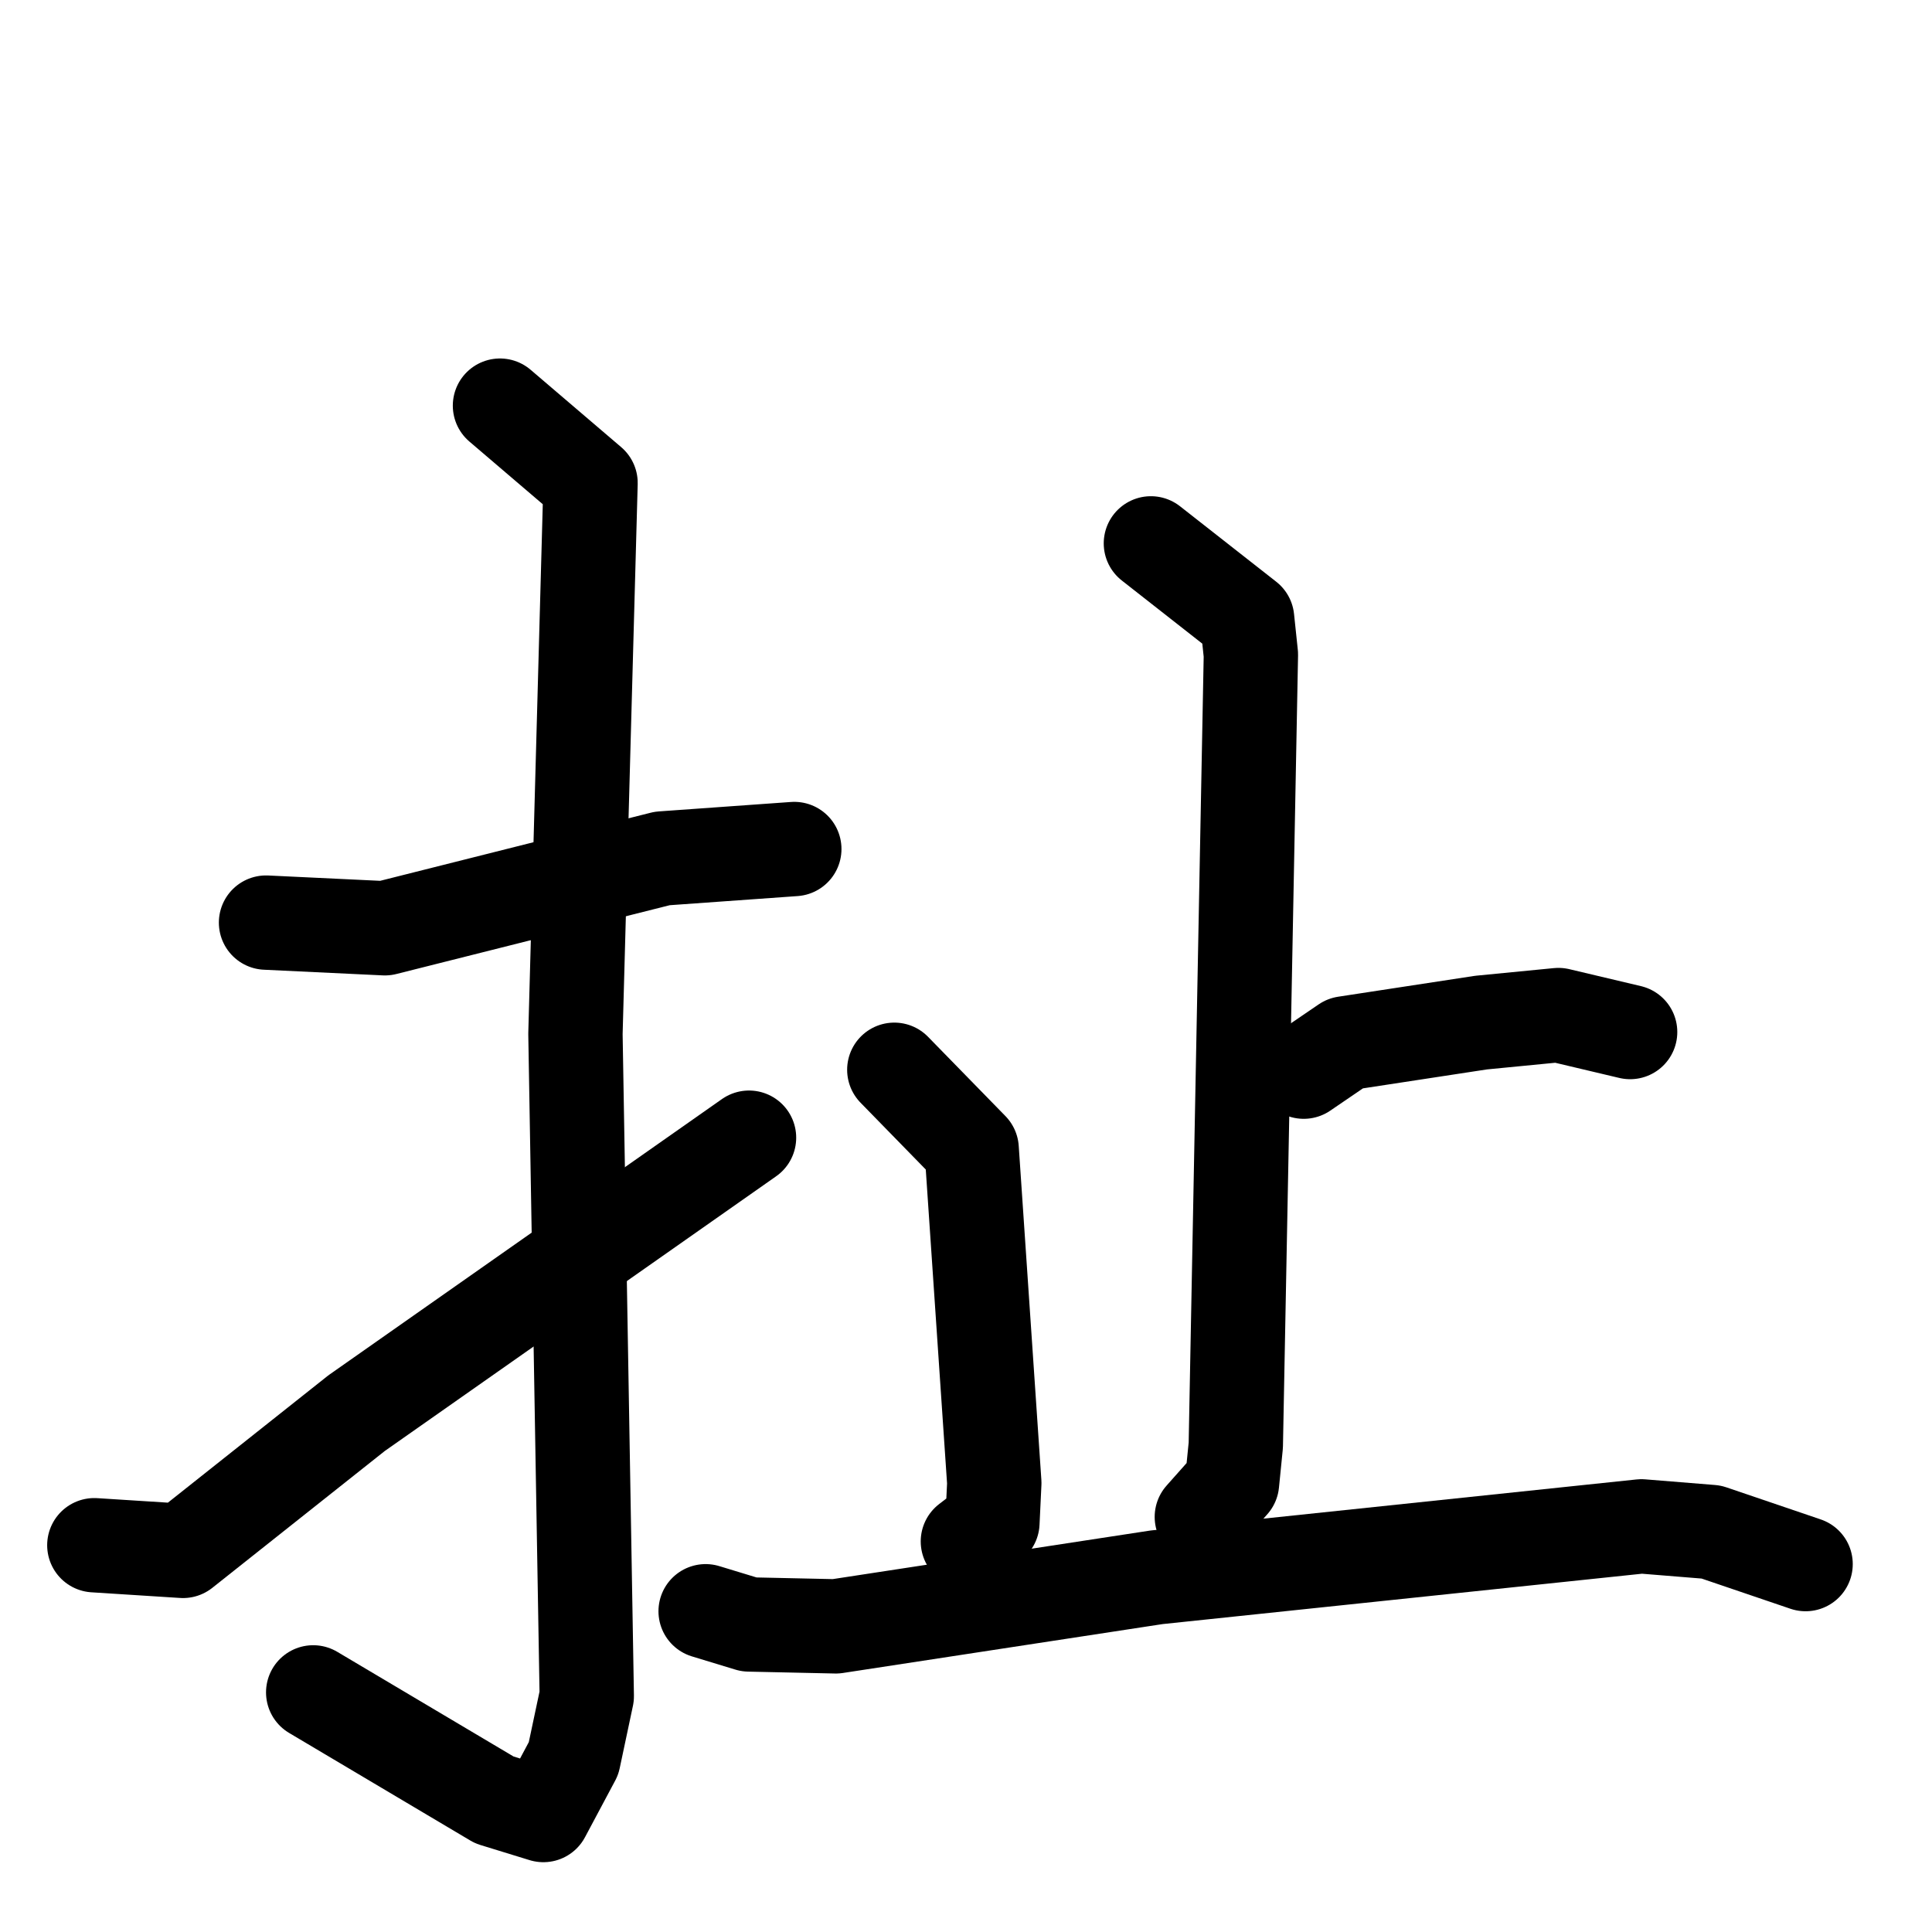 <svg xmlns="http://www.w3.org/2000/svg" viewBox="0 0 1024 1024">
  <g style="fill:none;stroke:#000000;stroke-width:50;stroke-linecap:round;stroke-linejoin:round;" transform="scale(1, 1) translate(0, 0)">
    <path d="M 141.0,489.0 L 204.0,492.0 L 351.0,455.0 L 421.0,450.0"/>
    <path d="M 265.0,215.0 L 313.0,256.0 L 305.0,548.0 L 311.0,899.0 L 304.0,932.0 L 288.0,962.0 L 262.0,954.0 L 166.0,897.0"/>
    <path d="M 50.0,819.0 L 97.0,822.0 L 189.0,749.0 L 397.0,603.0"/>
    <path d="M 610.0,288.0 L 661.0,328.0 L 663.0,347.0 L 655.0,766.0 L 653.0,786.0 L 637.0,804.0"/>
    <path d="M 691.0,568.0 L 713.0,553.0 L 785.0,542.0 L 826.0,538.0 L 864.0,547.0"/>
    <path d="M 474.0,567.0 L 515.0,609.0 L 527.0,786.0 L 526.0,807.0 L 513.0,817.0"/>
    <path d="M 374.0,854.0 L 397.0,861.0 L 443.0,862.0 L 613.0,836.0 L 870.0,809.0 L 907.0,812.0 L 957.0,829.0"/>
  </g>
</svg>
